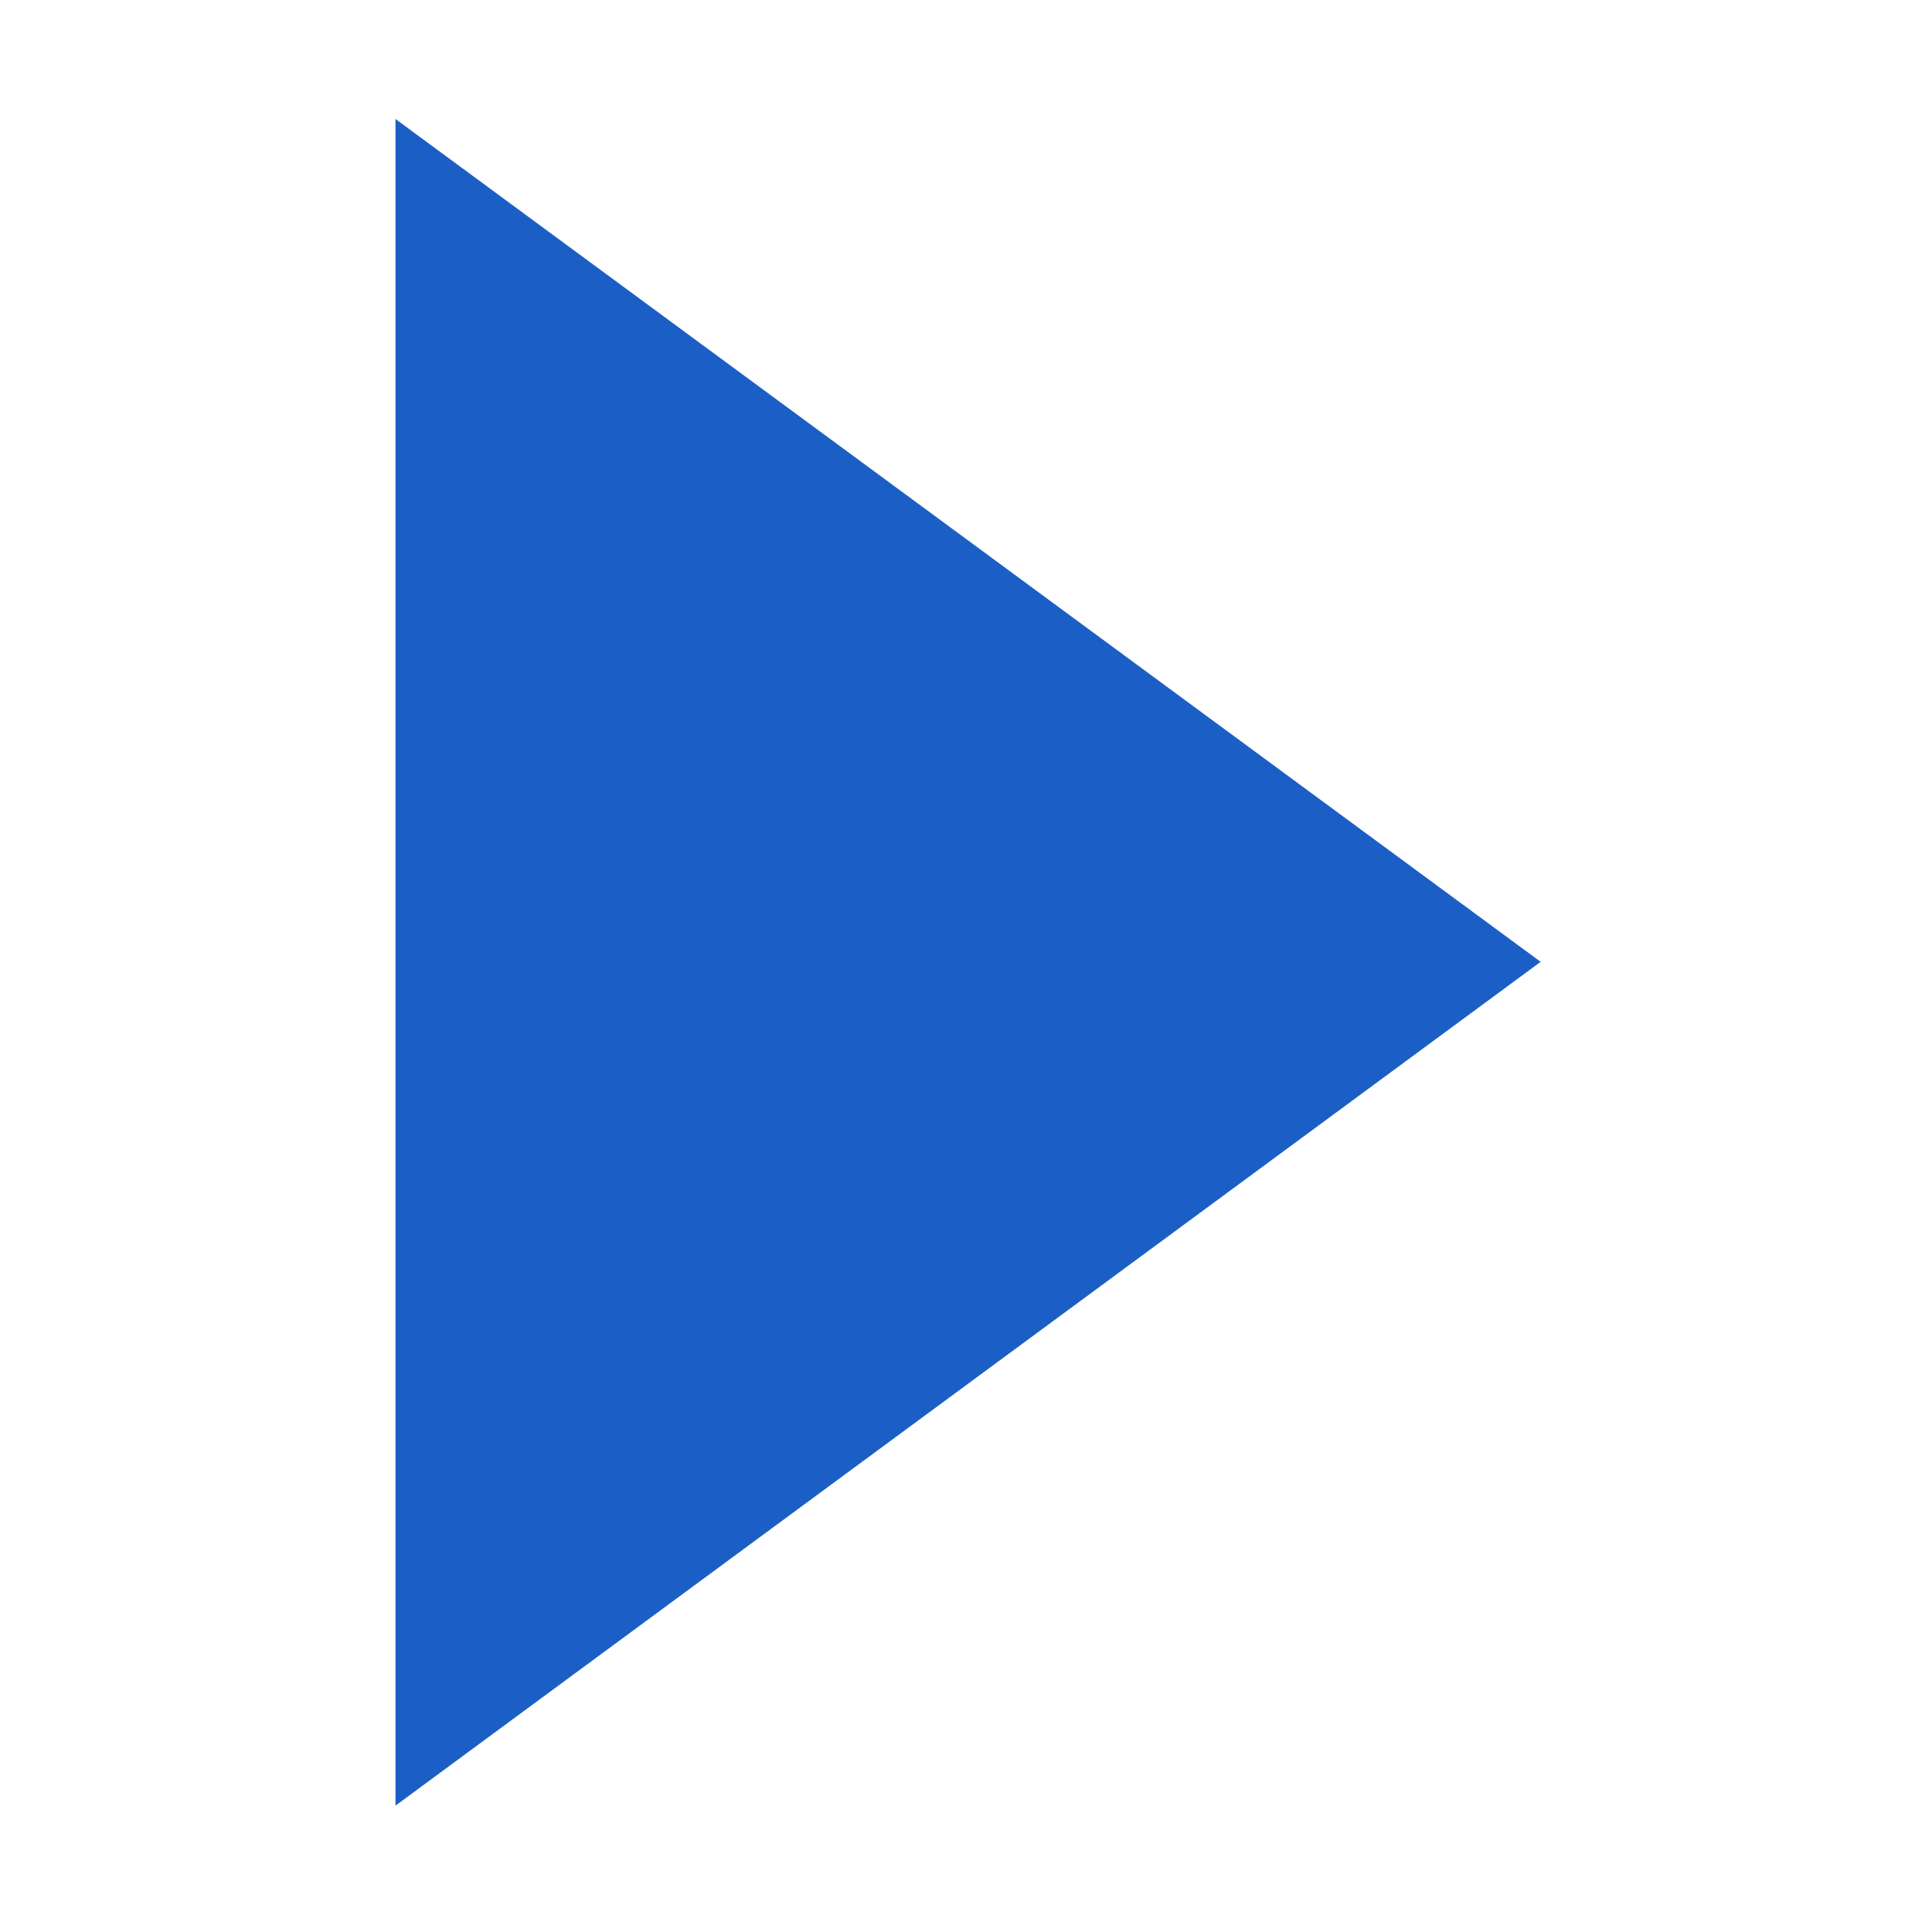 <?xml version="1.0" standalone="no"?><!DOCTYPE svg PUBLIC "-//W3C//DTD SVG 1.1//EN" "http://www.w3.org/Graphics/SVG/1.1/DTD/svg11.dtd"><svg t="1656384313240" class="icon" viewBox="0 0 1024 1024" version="1.1" xmlns="http://www.w3.org/2000/svg" p-id="2196" xmlns:xlink="http://www.w3.org/1999/xlink" width="200" height="200"><defs><style type="text/css">@font-face { font-family: feedback-iconfont; src: url("//at.alicdn.com/t/font_1031158_u69w8yhxdu.woff2?t=1630033759944") format("woff2"), url("//at.alicdn.com/t/font_1031158_u69w8yhxdu.woff?t=1630033759944") format("woff"), url("//at.alicdn.com/t/font_1031158_u69w8yhxdu.ttf?t=1630033759944") format("truetype"); }
</style></defs><path d="M325.457 862.28" p-id="2197" fill="#1B5FC6"></path><path d="M882.058 862.28" p-id="2198" fill="#1B5FC6"></path><path d="M236.028 877.161" p-id="2199" fill="#1B5FC6"></path><path d="M960.132 877.161" p-id="2200" fill="#1B5FC6"></path><path d="M154.215 876.16" p-id="2201" fill="#1B5FC6"></path><path d="M816.575 509.791 209.62 63.07 209.62 957.022Z" p-id="2202" fill="#1B5FC6"></path><path d="M871.471 876.16" p-id="2203" fill="#1B5FC6"></path></svg>